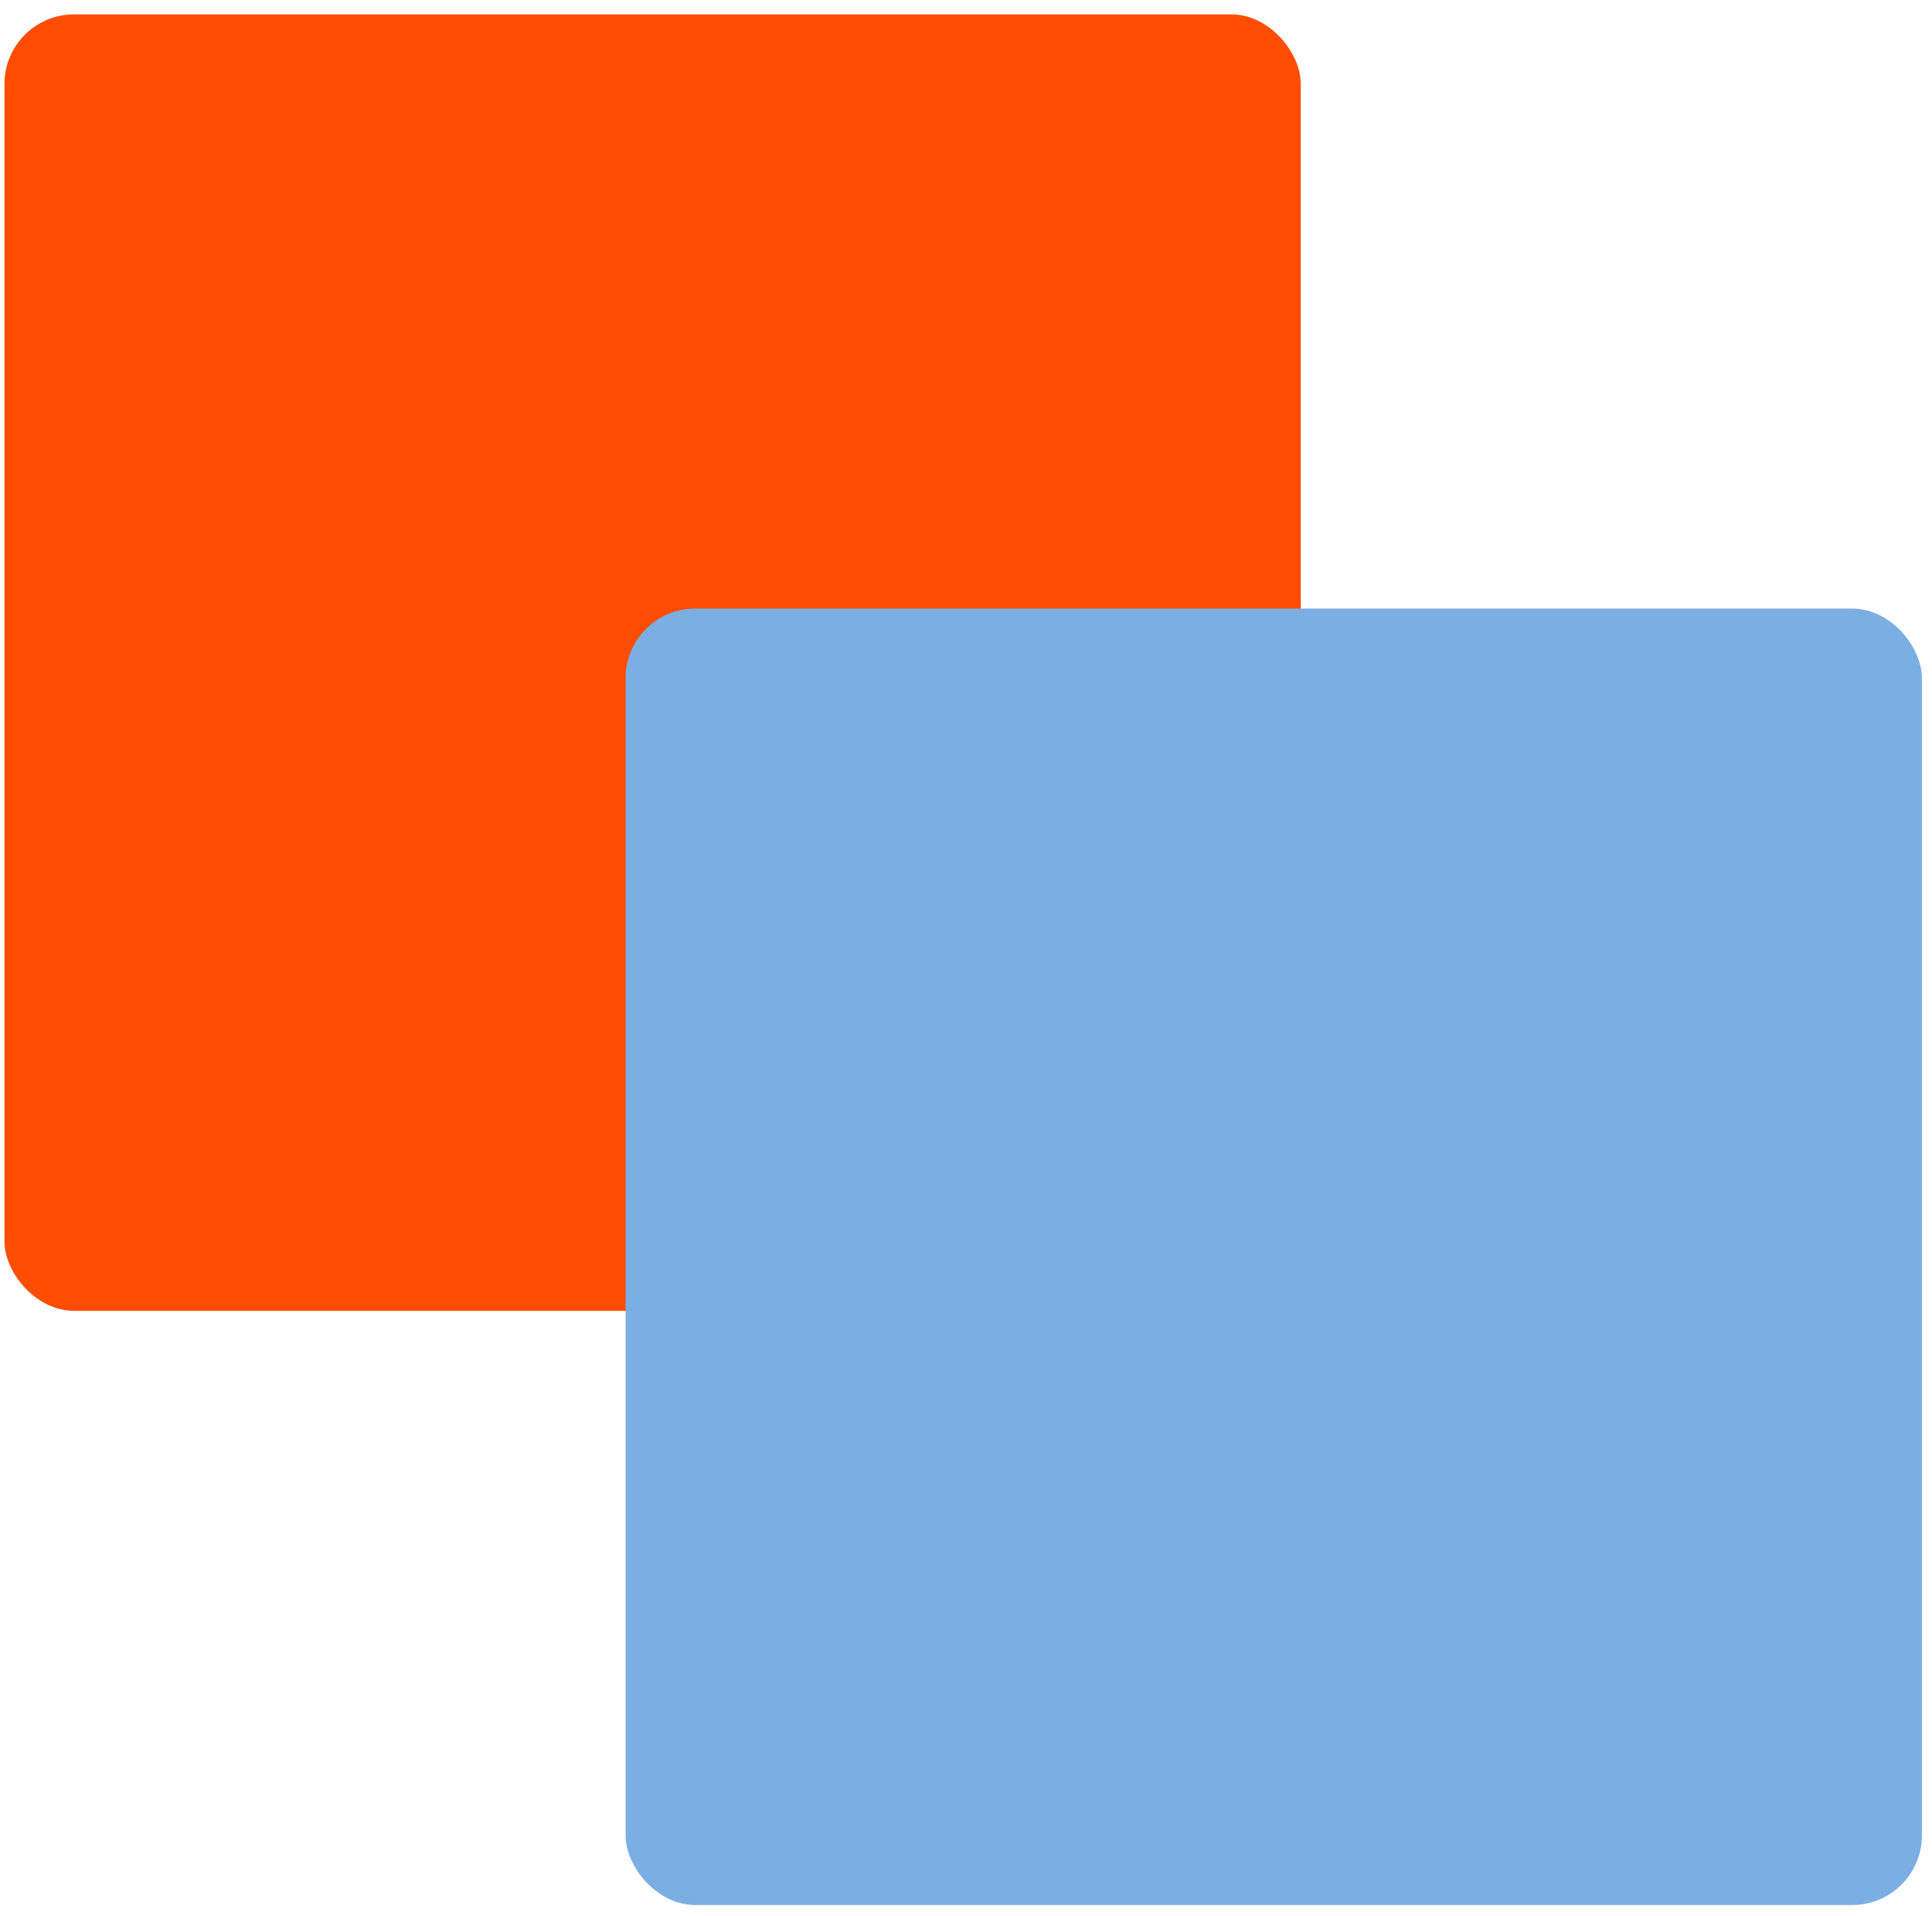 <svg width="120" height="119" viewBox="0 0 120 119" fill="none" xmlns="http://www.w3.org/2000/svg">
<rect x="0.277" y="0.892" width="80.516" height="80.516" rx="4.324" fill="#FF4D00"/>
<rect x="38.857" y="37.795" width="80.516" height="80.516" rx="4.324" fill="#7BAFE4"/>
</svg>
